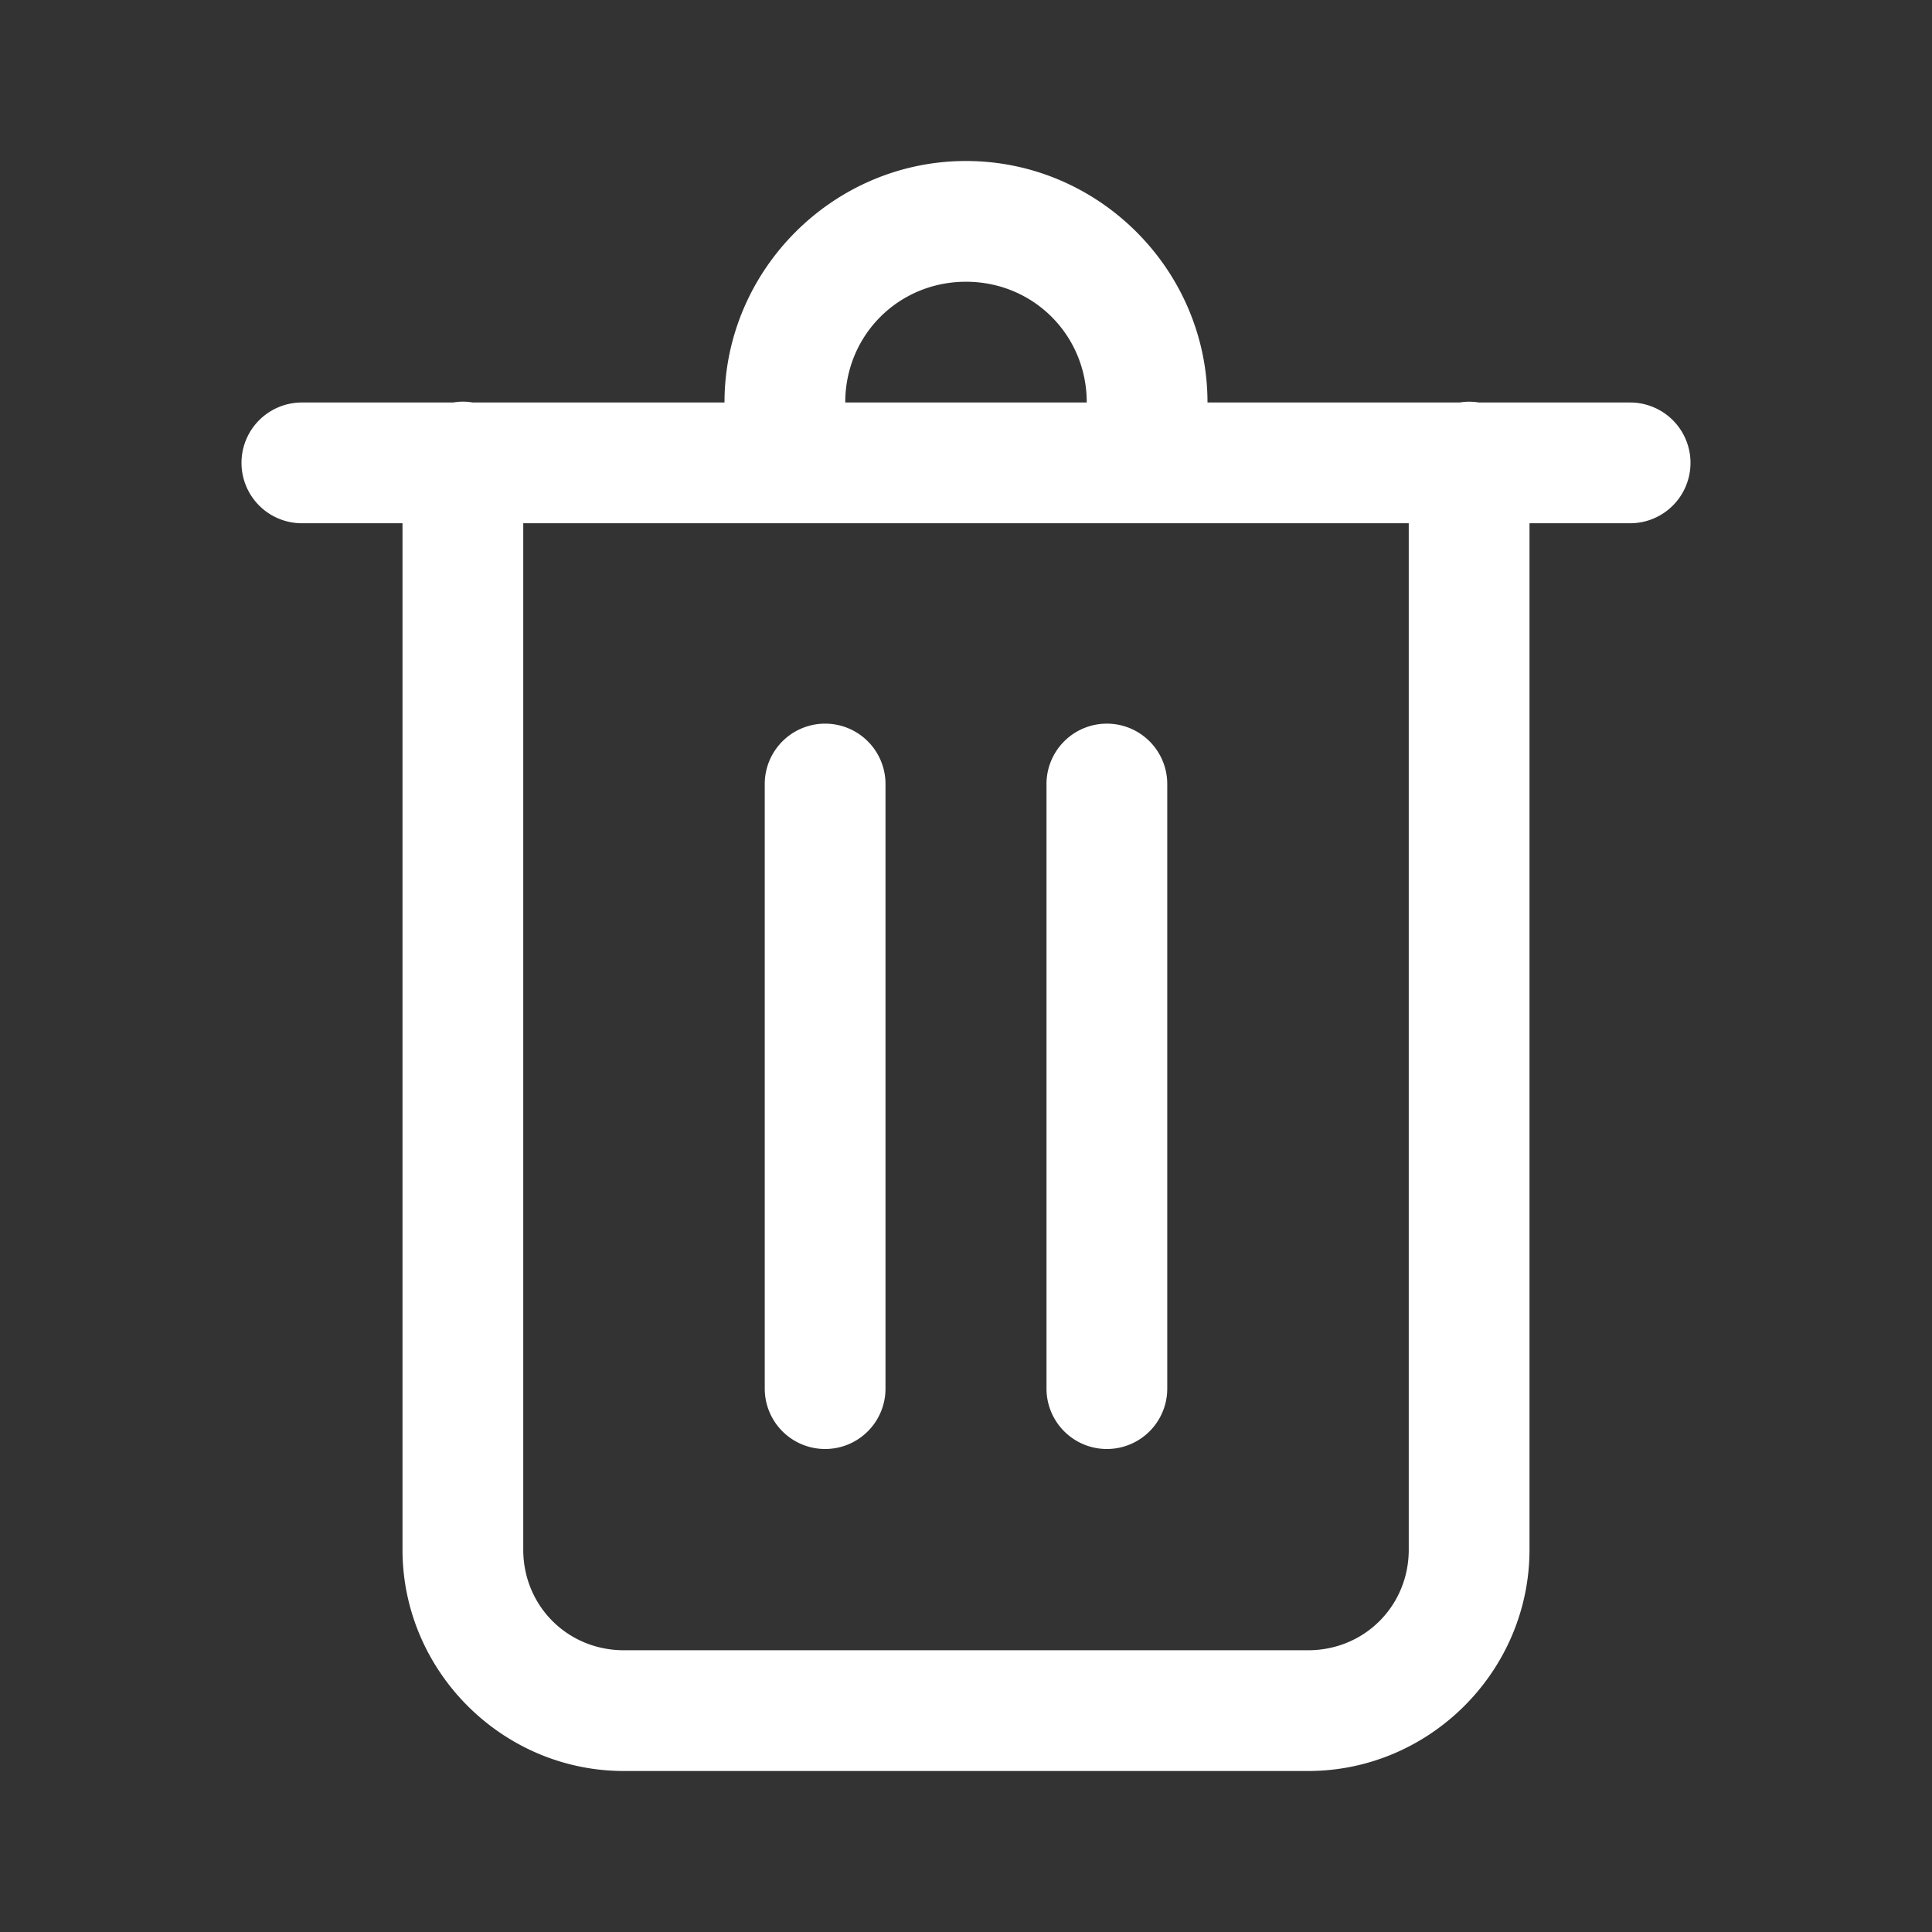 <svg xmlns="http://www.w3.org/2000/svg" viewBox="0 0 48 48">
  <rect x="0" y="0" width="48" height="48" fill="#333333" stroke="none"/>
  <path d="M24 4C20.704 4 18 6.704 18 10L11.746 10 A 1.5 1.5 0 0 0 11.477 9.979 A 1.5 1.5 0 0 0 11.26 10L7.5 10 A 1.5 1.5 0 1 0 7.5 13L10 13L10 38.5C10 41.52 12.48 44 15.5 44L32.5 44C35.52 44 38 41.52 38 38.5L38 13L40.5 13 A 1.5 1.5 0 1 0 40.5 10L36.746 10 A 1.5 1.5 0 0 0 36.26 10L30 10C30 6.704 27.296 4 24 4 z M 24 7C25.674 7 27 8.326 27 10L21 10C21 8.326 22.326 7 24 7 z M 13 13L35 13L35 38.5C35 39.898 33.898 41 32.5 41L15.5 41C14.102 41 13 39.898 13 38.5L13 13 z M 20.477 17.979 A 1.5 1.5 0 0 0 19 19.5L19 34.5 A 1.5 1.5 0 1 0 22 34.5L22 19.5 A 1.5 1.5 0 0 0 20.477 17.979 z M 27.477 17.979 A 1.5 1.5 0 0 0 26 19.5L26 34.5 A 1.5 1.5 0 1 0 29 34.5L29 19.5 A 1.5 1.5 0 0 0 27.477 17.979 z" fill="#FFFFFF" />
</svg>